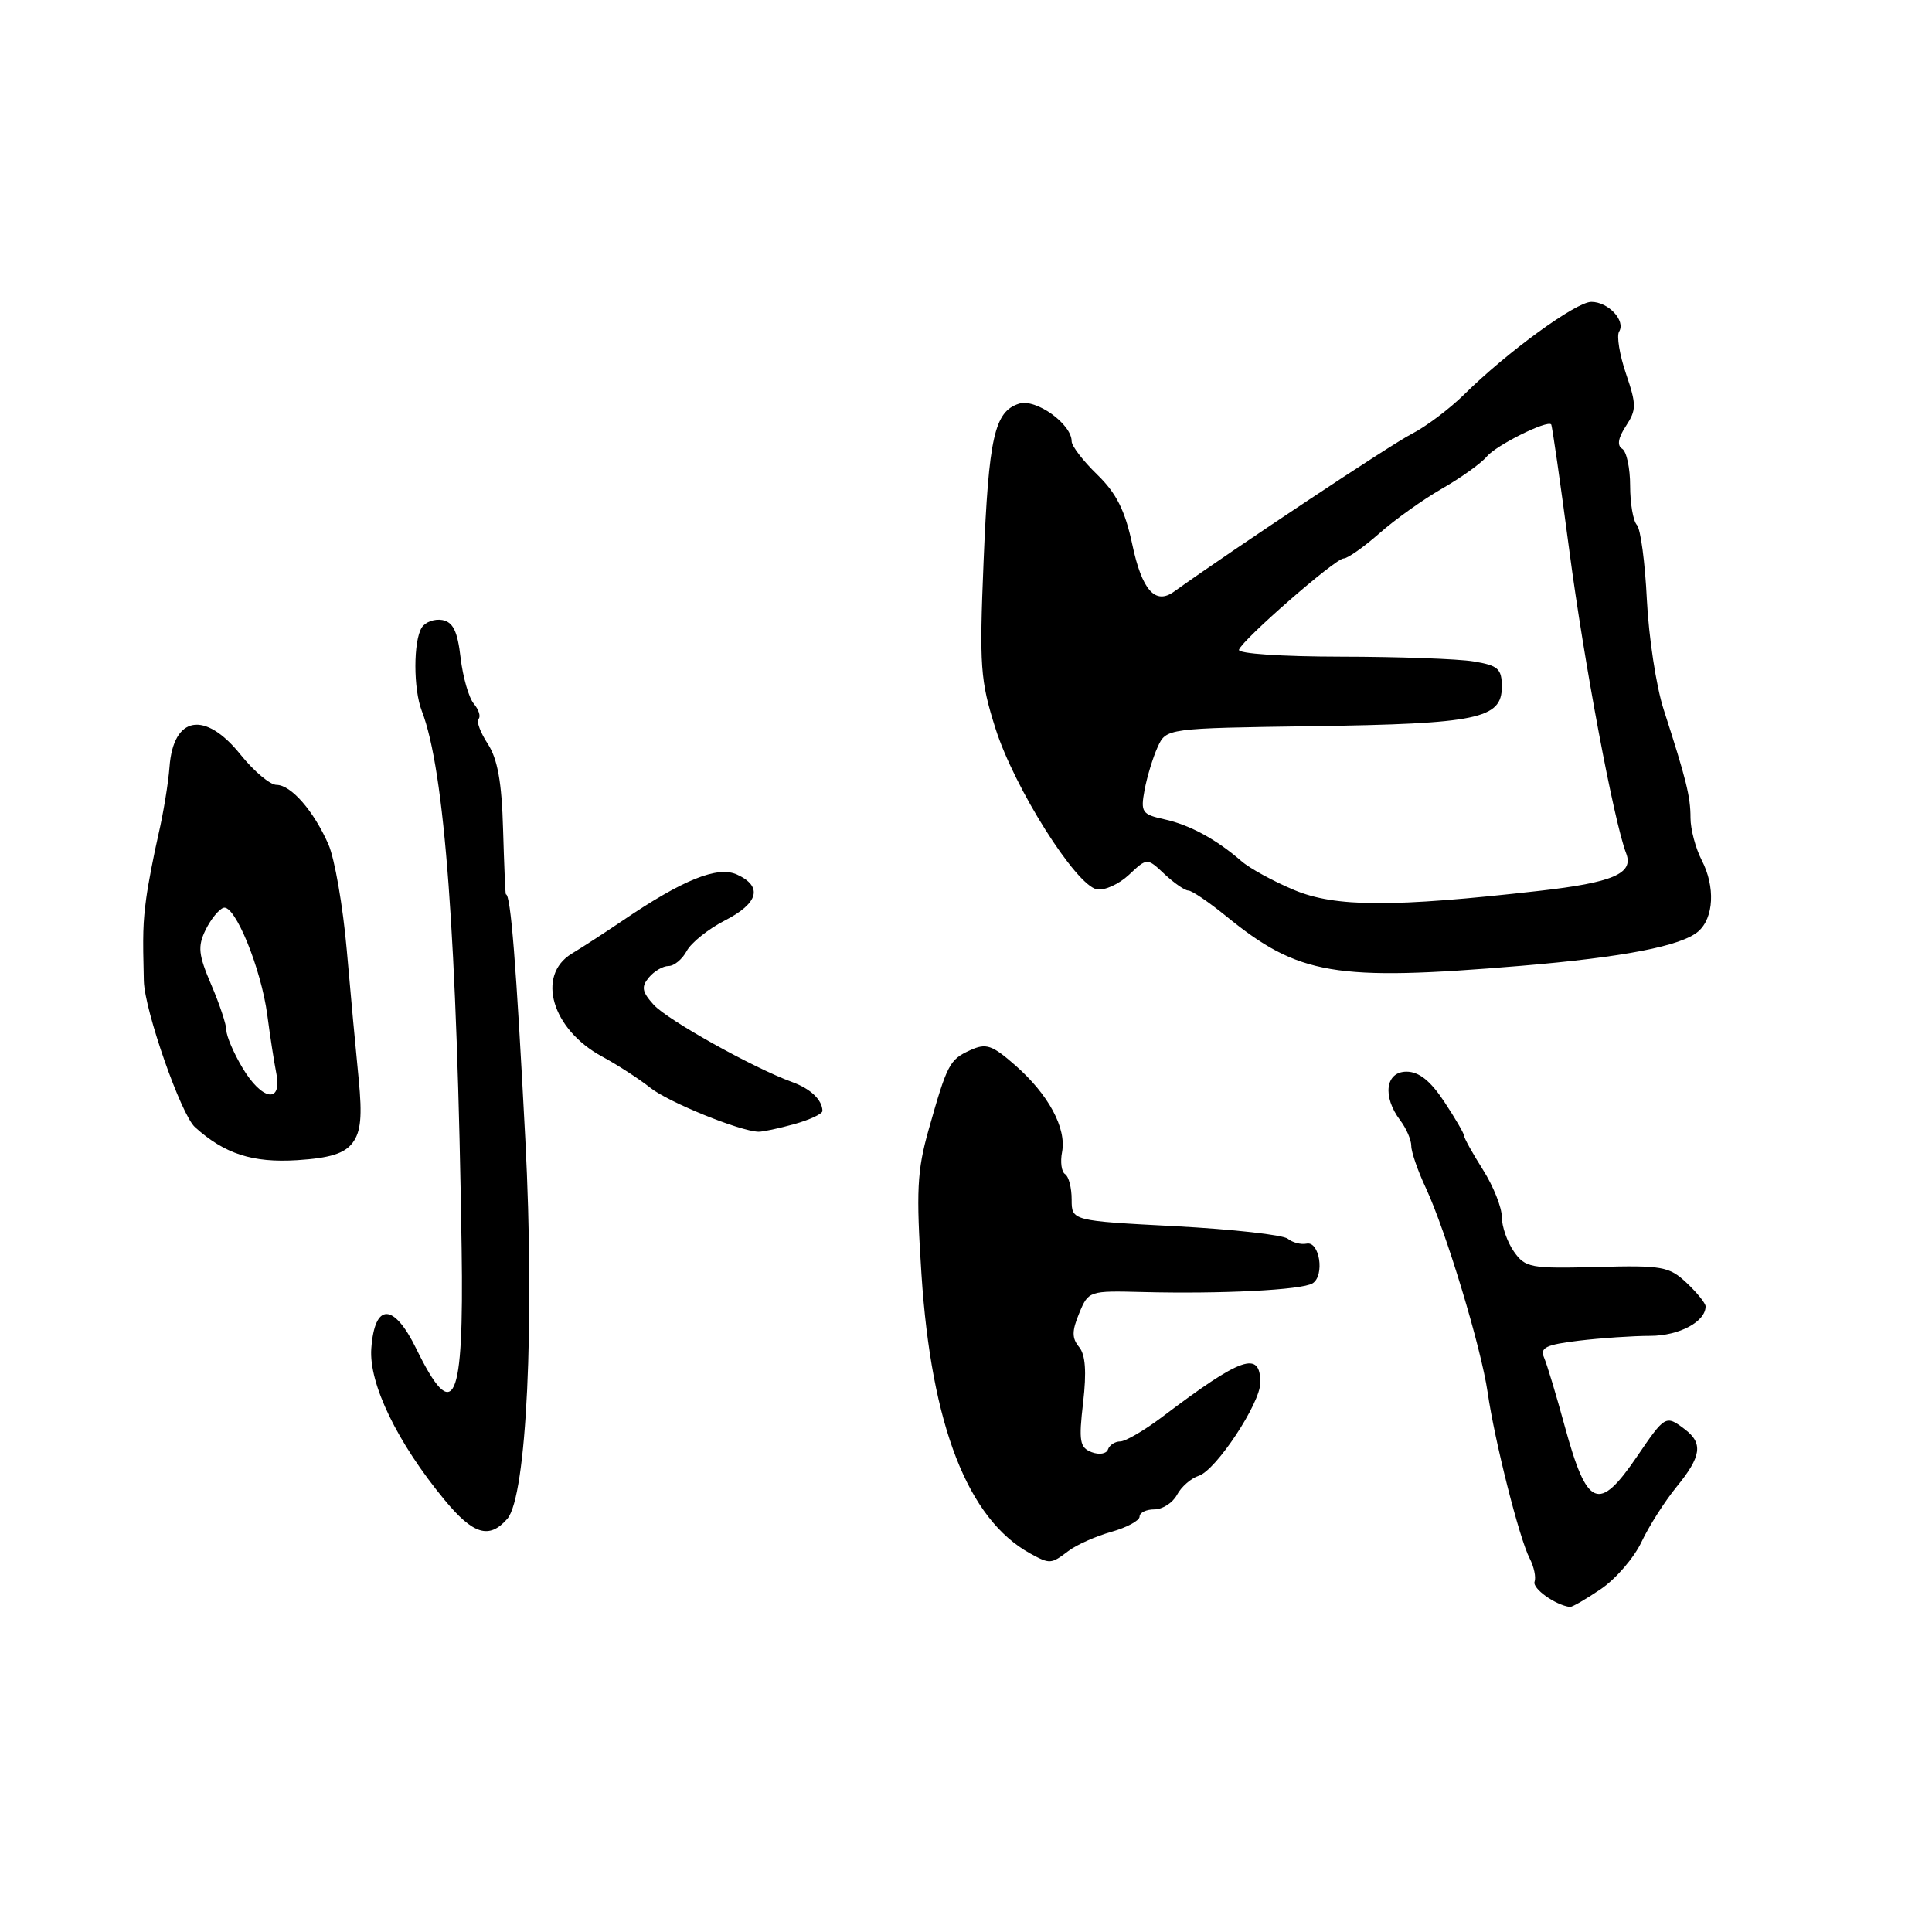 <?xml version="1.0" encoding="UTF-8" standalone="no"?>
<!DOCTYPE svg PUBLIC "-//W3C//DTD SVG 1.1//EN" "http://www.w3.org/Graphics/SVG/1.1/DTD/svg11.dtd" >
<svg xmlns="http://www.w3.org/2000/svg" xmlns:xlink="http://www.w3.org/1999/xlink" version="1.1" viewBox="0 0 256 256">
 <g >
 <path fill="currentColor"
d=" M 212.12 210.56 C 214.10 209.22 216.52 206.41 217.51 204.31 C 218.50 202.21 220.59 198.93 222.15 197.02 C 225.44 193.00 225.70 191.25 223.25 189.39 C 220.72 187.47 220.64 187.52 216.91 193.00 C 211.83 200.45 210.30 199.81 207.34 189.00 C 206.22 184.88 204.98 180.78 204.60 179.90 C 204.02 178.57 204.83 178.18 209.20 177.65 C 212.11 177.30 216.38 177.01 218.68 177.01 C 222.50 177.00 226.00 175.13 226.00 173.10 C 226.00 172.69 224.87 171.29 223.49 169.99 C 221.17 167.81 220.26 167.65 211.59 167.88 C 202.80 168.11 202.10 167.98 200.60 165.84 C 199.72 164.58 199.00 162.52 199.00 161.26 C 199.00 159.99 197.88 157.18 196.50 155.00 C 195.12 152.82 194.00 150.80 194.00 150.50 C 194.00 150.20 192.82 148.17 191.37 145.98 C 189.53 143.20 188.02 142.00 186.37 142.00 C 183.58 142.00 183.15 145.29 185.53 148.44 C 186.34 149.51 187.00 151.03 187.00 151.83 C 187.00 152.63 187.86 155.13 188.92 157.39 C 191.60 163.13 196.25 178.52 197.12 184.50 C 198.04 190.91 201.33 203.91 202.69 206.50 C 203.26 207.60 203.55 208.99 203.34 209.58 C 203.01 210.48 206.09 212.68 208.02 212.93 C 208.30 212.97 210.15 211.90 212.12 210.56 Z  M 141.56 205.52 C 142.63 204.70 145.19 203.56 147.25 202.98 C 149.31 202.40 151.00 201.49 151.00 200.96 C 151.00 200.43 151.88 200.00 152.96 200.00 C 154.05 200.00 155.39 199.13 155.96 198.07 C 156.53 197.00 157.83 195.87 158.84 195.55 C 161.12 194.83 167.00 185.94 167.00 183.22 C 167.00 178.92 164.54 179.78 154.00 187.75 C 151.63 189.54 149.13 191.00 148.43 191.00 C 147.74 191.00 147.01 191.48 146.81 192.06 C 146.62 192.64 145.65 192.80 144.65 192.42 C 143.07 191.81 142.92 190.97 143.52 185.84 C 143.99 181.76 143.83 179.49 142.98 178.48 C 142.02 177.31 142.02 176.37 143.00 174.01 C 144.22 171.05 144.32 171.02 151.37 171.20 C 161.86 171.47 172.49 170.93 173.92 170.05 C 175.56 169.03 174.86 164.41 173.12 164.79 C 172.39 164.94 171.27 164.65 170.64 164.14 C 170.02 163.63 163.31 162.88 155.75 162.48 C 142.00 161.76 142.00 161.76 142.00 158.94 C 142.00 157.39 141.61 155.88 141.13 155.58 C 140.66 155.29 140.47 153.97 140.73 152.65 C 141.33 149.48 138.93 145.02 134.54 141.17 C 131.44 138.45 130.67 138.19 128.55 139.16 C 125.81 140.41 125.51 140.98 123.03 149.76 C 121.52 155.11 121.38 157.87 122.10 168.86 C 123.41 188.89 128.24 201.29 136.50 205.84 C 139.11 207.27 139.27 207.26 141.56 205.52 Z  M 67.22 201.25 C 69.78 198.31 70.87 175.34 69.61 151.00 C 68.39 127.55 67.67 118.50 67.03 118.50 C 66.96 118.50 66.80 114.63 66.66 109.89 C 66.49 103.63 65.93 100.55 64.63 98.56 C 63.65 97.06 63.10 95.57 63.41 95.26 C 63.73 94.94 63.44 94.03 62.77 93.23 C 62.11 92.43 61.33 89.69 61.03 87.15 C 60.63 83.66 60.04 82.43 58.62 82.16 C 57.59 81.97 56.36 82.41 55.89 83.15 C 54.76 84.92 54.76 91.30 55.89 94.20 C 58.93 102.08 60.56 124.18 61.17 165.50 C 61.48 186.05 60.16 188.94 55.15 178.70 C 52.17 172.60 49.64 172.59 49.20 178.68 C 48.86 183.34 52.63 191.14 58.91 198.75 C 62.71 203.35 64.83 203.99 67.22 201.25 Z  M 46.72 151.43 C 47.82 149.97 48.01 147.91 47.53 143.00 C 47.17 139.43 46.46 131.73 45.95 125.89 C 45.44 120.06 44.34 113.76 43.52 111.89 C 41.57 107.44 38.56 104.00 36.64 104.00 C 35.79 104.00 33.65 102.20 31.88 100.00 C 27.16 94.12 22.96 94.85 22.46 101.64 C 22.30 103.76 21.65 107.75 21.01 110.50 C 20.38 113.25 19.64 117.08 19.38 119.00 C 18.94 122.29 18.90 123.81 19.06 130.00 C 19.17 133.92 23.98 147.67 25.83 149.35 C 29.76 152.90 33.47 154.10 39.38 153.73 C 43.73 153.45 45.65 152.85 46.72 151.43 Z  M 105.25 148.95 C 107.31 148.37 108.99 147.59 108.98 147.20 C 108.95 145.74 107.41 144.27 105.00 143.39 C 99.86 141.53 88.43 135.15 86.61 133.13 C 85.06 131.41 84.95 130.76 85.98 129.52 C 86.68 128.68 87.85 128.00 88.59 128.00 C 89.33 128.00 90.41 127.10 91.00 126.00 C 91.59 124.91 93.85 123.10 96.03 121.98 C 100.52 119.69 101.11 117.46 97.65 115.88 C 95.08 114.71 90.47 116.57 82.50 121.99 C 80.30 123.48 77.26 125.46 75.75 126.37 C 71.02 129.25 73.14 136.41 79.77 139.99 C 81.82 141.10 84.69 142.96 86.15 144.12 C 88.54 146.04 98.03 149.89 100.50 149.96 C 101.05 149.98 103.19 149.52 105.25 148.95 Z  M 201.50 127.98 C 215.12 126.84 222.80 125.35 225.03 123.42 C 227.10 121.62 227.30 117.49 225.49 113.99 C 224.67 112.40 224.00 109.87 224.00 108.37 C 224.00 105.55 223.45 103.33 220.44 94.00 C 219.46 90.97 218.47 84.45 218.22 79.50 C 217.98 74.55 217.39 70.07 216.89 69.55 C 216.40 69.03 216.00 66.69 216.00 64.36 C 216.00 62.03 215.53 59.82 214.95 59.47 C 214.24 59.03 214.41 58.02 215.45 56.44 C 216.85 54.30 216.85 53.63 215.45 49.51 C 214.60 47.01 214.19 44.50 214.54 43.94 C 215.44 42.49 213.11 40.00 210.86 40.00 C 208.83 40.00 199.69 46.65 194.00 52.28 C 192.07 54.18 188.94 56.54 187.03 57.51 C 184.34 58.88 163.51 72.71 155.54 78.41 C 153.07 80.18 151.31 78.18 150.04 72.17 C 149.07 67.62 147.94 65.37 145.38 62.88 C 143.52 61.08 142.00 59.10 142.00 58.48 C 142.00 56.18 137.26 52.78 135.03 53.49 C 131.77 54.53 131.01 57.90 130.33 74.41 C 129.76 88.30 129.89 90.17 131.91 96.54 C 134.40 104.39 142.55 117.31 145.34 117.84 C 146.35 118.03 148.26 117.16 149.59 115.92 C 152.00 113.65 152.00 113.65 154.31 115.83 C 155.59 117.02 157.00 118.00 157.46 118.00 C 157.92 118.00 160.14 119.51 162.40 121.34 C 172.08 129.24 176.80 130.04 201.50 127.98 Z  M 32.10 141.44 C 30.94 139.49 30.00 137.27 30.00 136.53 C 30.00 135.78 29.10 133.06 27.99 130.48 C 26.29 126.50 26.17 125.42 27.24 123.22 C 27.93 121.81 29.00 120.49 29.61 120.29 C 31.12 119.80 34.61 128.35 35.42 134.50 C 35.78 137.25 36.32 140.74 36.62 142.25 C 37.41 146.30 34.68 145.81 32.10 141.44 Z  M 171.50 117.94 C 168.75 116.79 165.60 115.07 164.50 114.11 C 161.18 111.22 157.65 109.30 154.27 108.56 C 151.32 107.91 151.12 107.62 151.66 104.68 C 151.99 102.93 152.76 100.38 153.39 99.00 C 154.53 96.50 154.53 96.50 174.01 96.22 C 195.77 95.91 199.00 95.24 199.00 91.01 C 199.00 88.61 198.52 88.18 195.25 87.64 C 193.19 87.30 185.28 87.02 177.67 87.01 C 169.82 87.00 163.98 86.61 164.17 86.09 C 164.68 84.70 176.95 74.00 178.03 74.00 C 178.56 74.00 180.68 72.51 182.75 70.69 C 184.81 68.86 188.56 66.19 191.08 64.74 C 193.60 63.30 196.26 61.39 197.00 60.50 C 198.23 59.01 205.01 55.63 205.54 56.24 C 205.67 56.38 206.75 63.92 207.95 73.00 C 209.90 87.81 213.86 108.90 215.48 113.09 C 216.50 115.75 213.74 116.94 203.91 118.05 C 184.58 120.24 176.97 120.22 171.50 117.94 Z "/>
</g>
</svg>